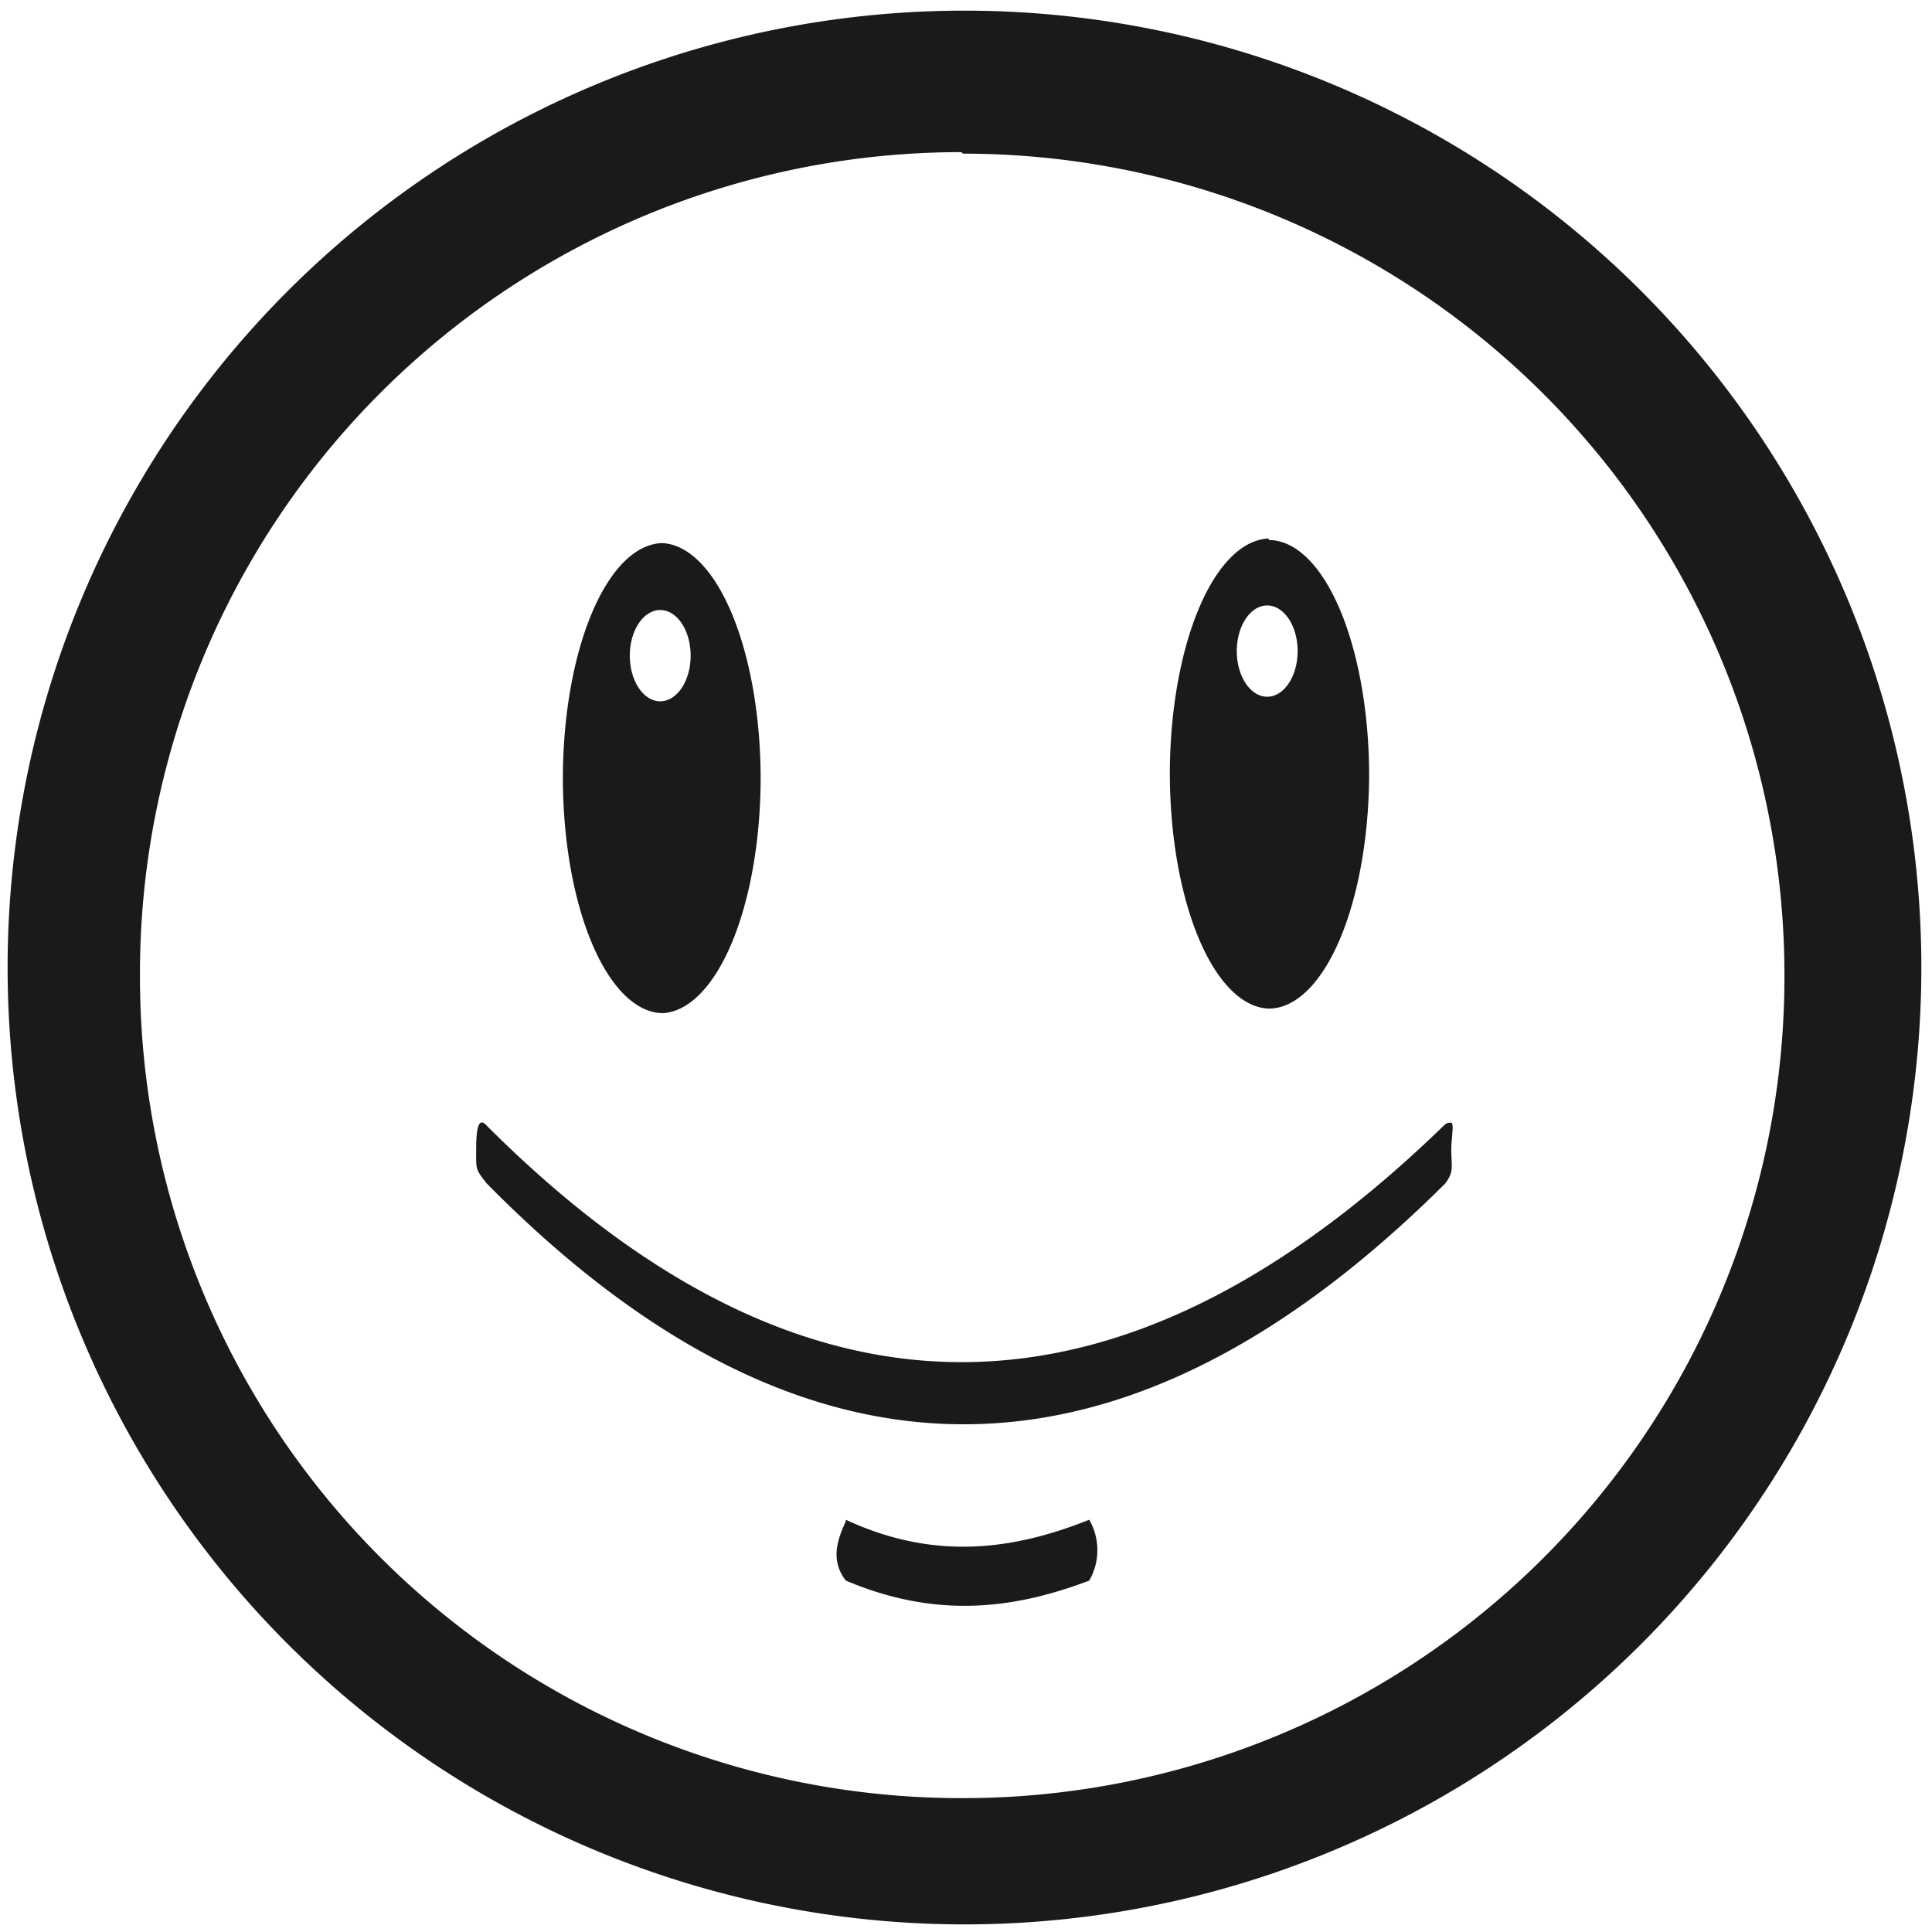 <?xml version="1.0" encoding="UTF-8" standalone="no"?>
<svg
   xmlns:dc="http://purl.org/dc/elements/1.1/"
   xmlns:cc="http://creativecommons.org/ns#"
   xmlns:rdf="http://www.w3.org/1999/02/22-rdf-syntax-ns#"
   xmlns:svg="http://www.w3.org/2000/svg"
   xmlns="http://www.w3.org/2000/svg"
   xmlns:sodipodi="http://sodipodi.sourceforge.net/DTD/sodipodi-0.dtd"
   xmlns:inkscape="http://www.inkscape.org/namespaces/inkscape"
   width="48"
   height="48"
   viewBox="0 0 12.7 12.7"
   version="1.1"
   id="svg4"
   sodipodi:docname="face-smile.svg"
   inkscape:version="0.92.4 (5da689c313, 2019-01-14)">
  <defs
     id="defs8" />
  <sodipodi:namedview
     pagecolor="#ffffff"
     bordercolor="#666666"
     borderopacity="1"
     objecttolerance="10"
     gridtolerance="10"
     guidetolerance="10"
     inkscape:pageopacity="0"
     inkscape:pageshadow="2"
     inkscape:window-width="1087"
     inkscape:window-height="480"
     id="namedview6"
     showgrid="false"
     inkscape:zoom="4.9166667"
     inkscape:cx="2.1355932"
     inkscape:cy="24"
     inkscape:window-x="0"
     inkscape:window-y="25"
     inkscape:window-maximized="0"
     inkscape:current-layer="svg4" />
  <path
     d="M 6.34,0.07 A 6.29,6.29 0 0 0 0.05,6.37 6.29,6.29 0 0 0 6.35,12.65 6.29,6.29 0 0 0 12.63,6.36 6.29,6.29 0 0 0 6.34,0.07 Z M 6.32,1 6.33,1.01 a 5.4,5.4 0 0 1 5.4,5.4 5.4,5.4 0 0 1 -5.4,5.41 A 5.4,5.4 0 0 1 0.92,6.42 5.4,5.4 0 0 1 6.32,1 Z M 8.34,3.54 A 0.66,1.55 0 0 0 7.69,5.09 0.66,1.55 0 0 0 8.34,6.63 0.66,1.55 0 0 0 9,5.1 0.66,1.55 0 0 0 8.34,3.55 Z M 4.36,3.57 A 0.66,1.55 0 0 0 3.7,5.12 0.66,1.55 0 0 0 4.36,6.66 0.66,1.55 0 0 0 5,5.12 0.66,1.55 0 0 0 4.35,3.57 Z m 3.97,0.41 a 0.2,0.3 0 0 1 0.2,0.3 0.2,0.3 0 0 1 -0.2,0.3 0.2,0.3 0 0 1 -0.2,-0.3 0.2,0.3 0 0 1 0.2,-0.3 z M 4.34,4.01 a 0.2,0.3 0 0 1 0.2,0.3 0.2,0.3 0 0 1 -0.2,0.3 0.2,0.3 0 0 1 -0.2,-0.3 0.2,0.3 0 0 1 0.2,-0.3 z m 5.2,3.37 c -0.02,0 -0.03,0 -0.05,0.02 -2,1.94 -4.09,2.2 -6.29,0 -0.07,-0.08 -0.07,0.08 -0.07,0.19 0,0.1 0,0.1 0.07,0.19 2.1,2.13 4.2,2.09 6.3,0 0.06,-0.08 0.04,-0.11 0.04,-0.22 0,-0.08 0.02,-0.17 0,-0.18 z M 5.56,10 c -0.06,0.13 -0.1,0.26 0,0.39 0.59,0.25 1.1,0.19 1.6,0 a 0.4,0.4 0 0 0 0,-0.4 c -0.5,0.2 -1.02,0.27 -1.6,0 z"
     id="path2"
     inkscape:connector-curvature="0"
     style="fill:#1a1a1a" />
</svg>
